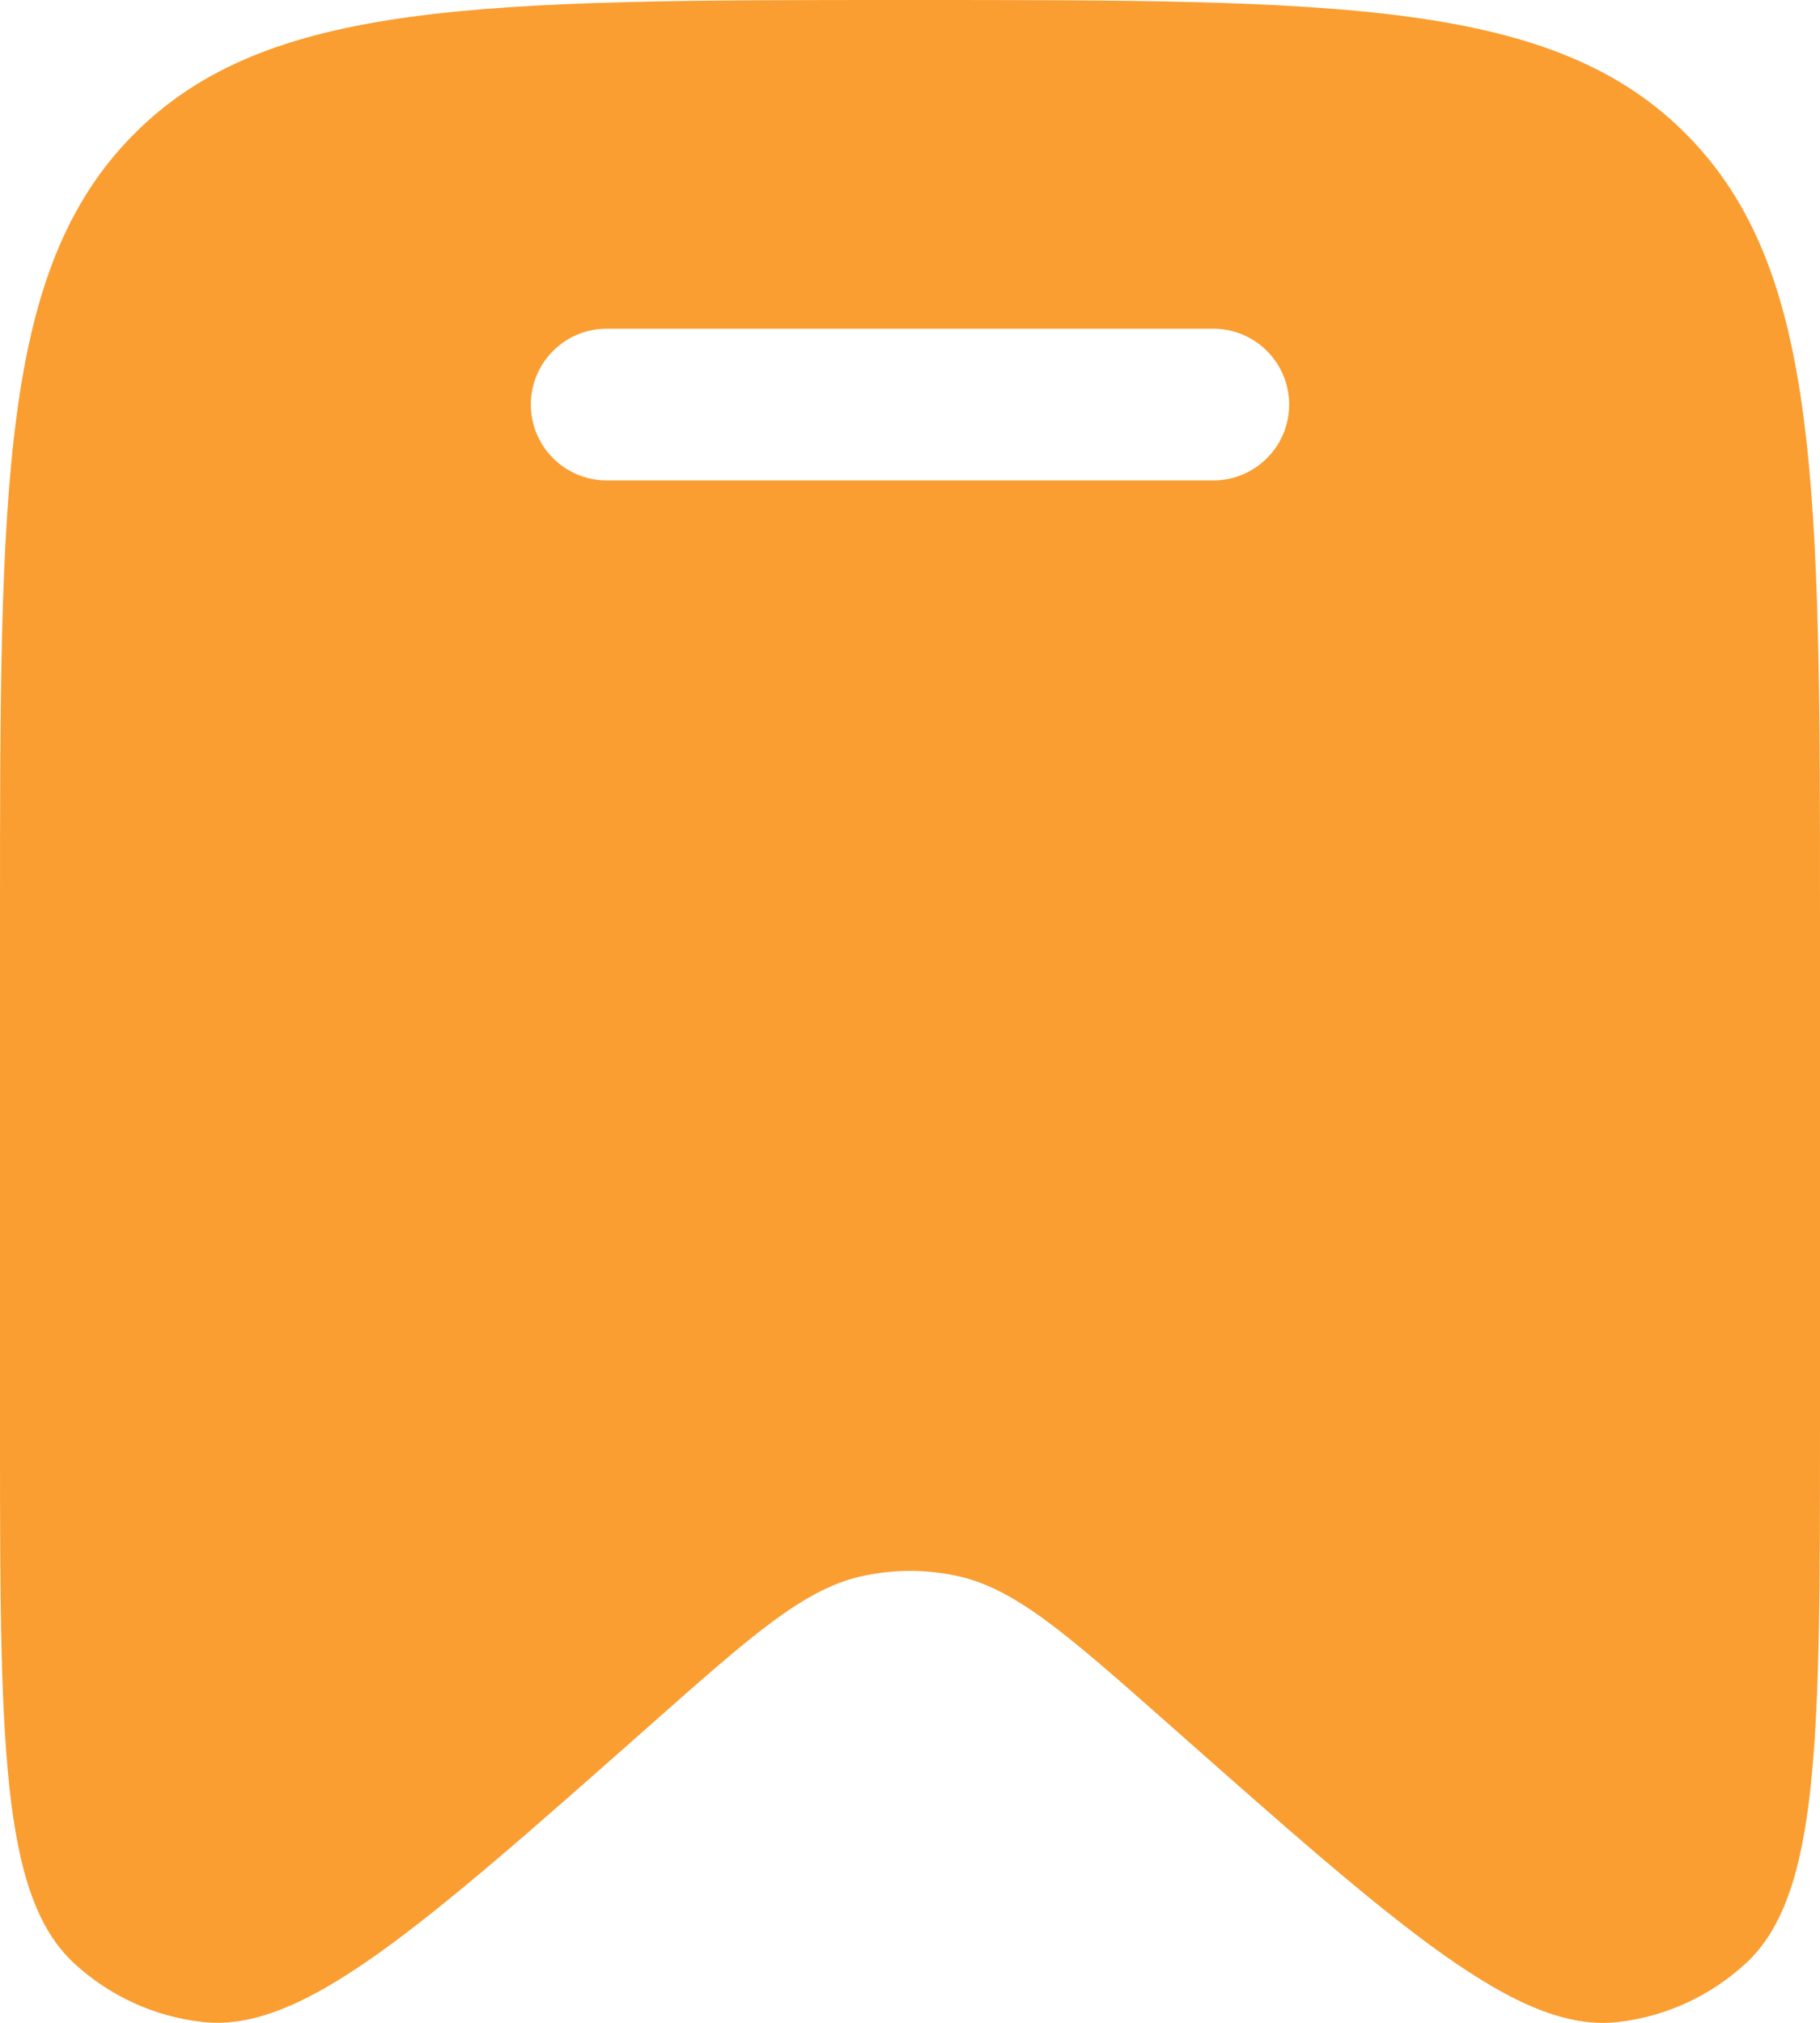 <svg width="18" height="20" viewBox="0 0 18 20" fill="none" xmlns="http://www.w3.org/2000/svg">
<path fill-rule="evenodd" clip-rule="evenodd" d="M18 9.098V14.091C18 17.187 18 18.736 17.266 19.412C16.916 19.735 16.474 19.938 16.003 19.992C15.016 20.105 13.863 19.085 11.558 17.046C10.538 16.145 10.029 15.694 9.44 15.576C9.15 15.517 8.85 15.517 8.56 15.576C7.97 15.694 7.461 16.145 6.442 17.046C4.137 19.085 2.984 20.105 1.997 19.991C1.525 19.937 1.083 19.734 0.734 19.412C-5.96046e-08 18.736 0 17.188 0 14.091V9.097C0 4.81 -1.19209e-07 2.666 1.318 1.333C2.636 0 4.758 0 9 0C13.243 0 15.364 0 16.682 1.332C18 2.665 18 4.81 18 9.098ZM5.25 4C5.25 3.801 5.329 3.61 5.47 3.47C5.61 3.329 5.801 3.25 6 3.25H12C12.199 3.25 12.39 3.329 12.53 3.47C12.671 3.61 12.75 3.801 12.75 4C12.75 4.199 12.671 4.39 12.53 4.53C12.39 4.671 12.199 4.75 12 4.75H6C5.801 4.75 5.61 4.671 5.47 4.53C5.329 4.39 5.25 4.199 5.25 4Z" fill="#FA9E31"/>
</svg>
